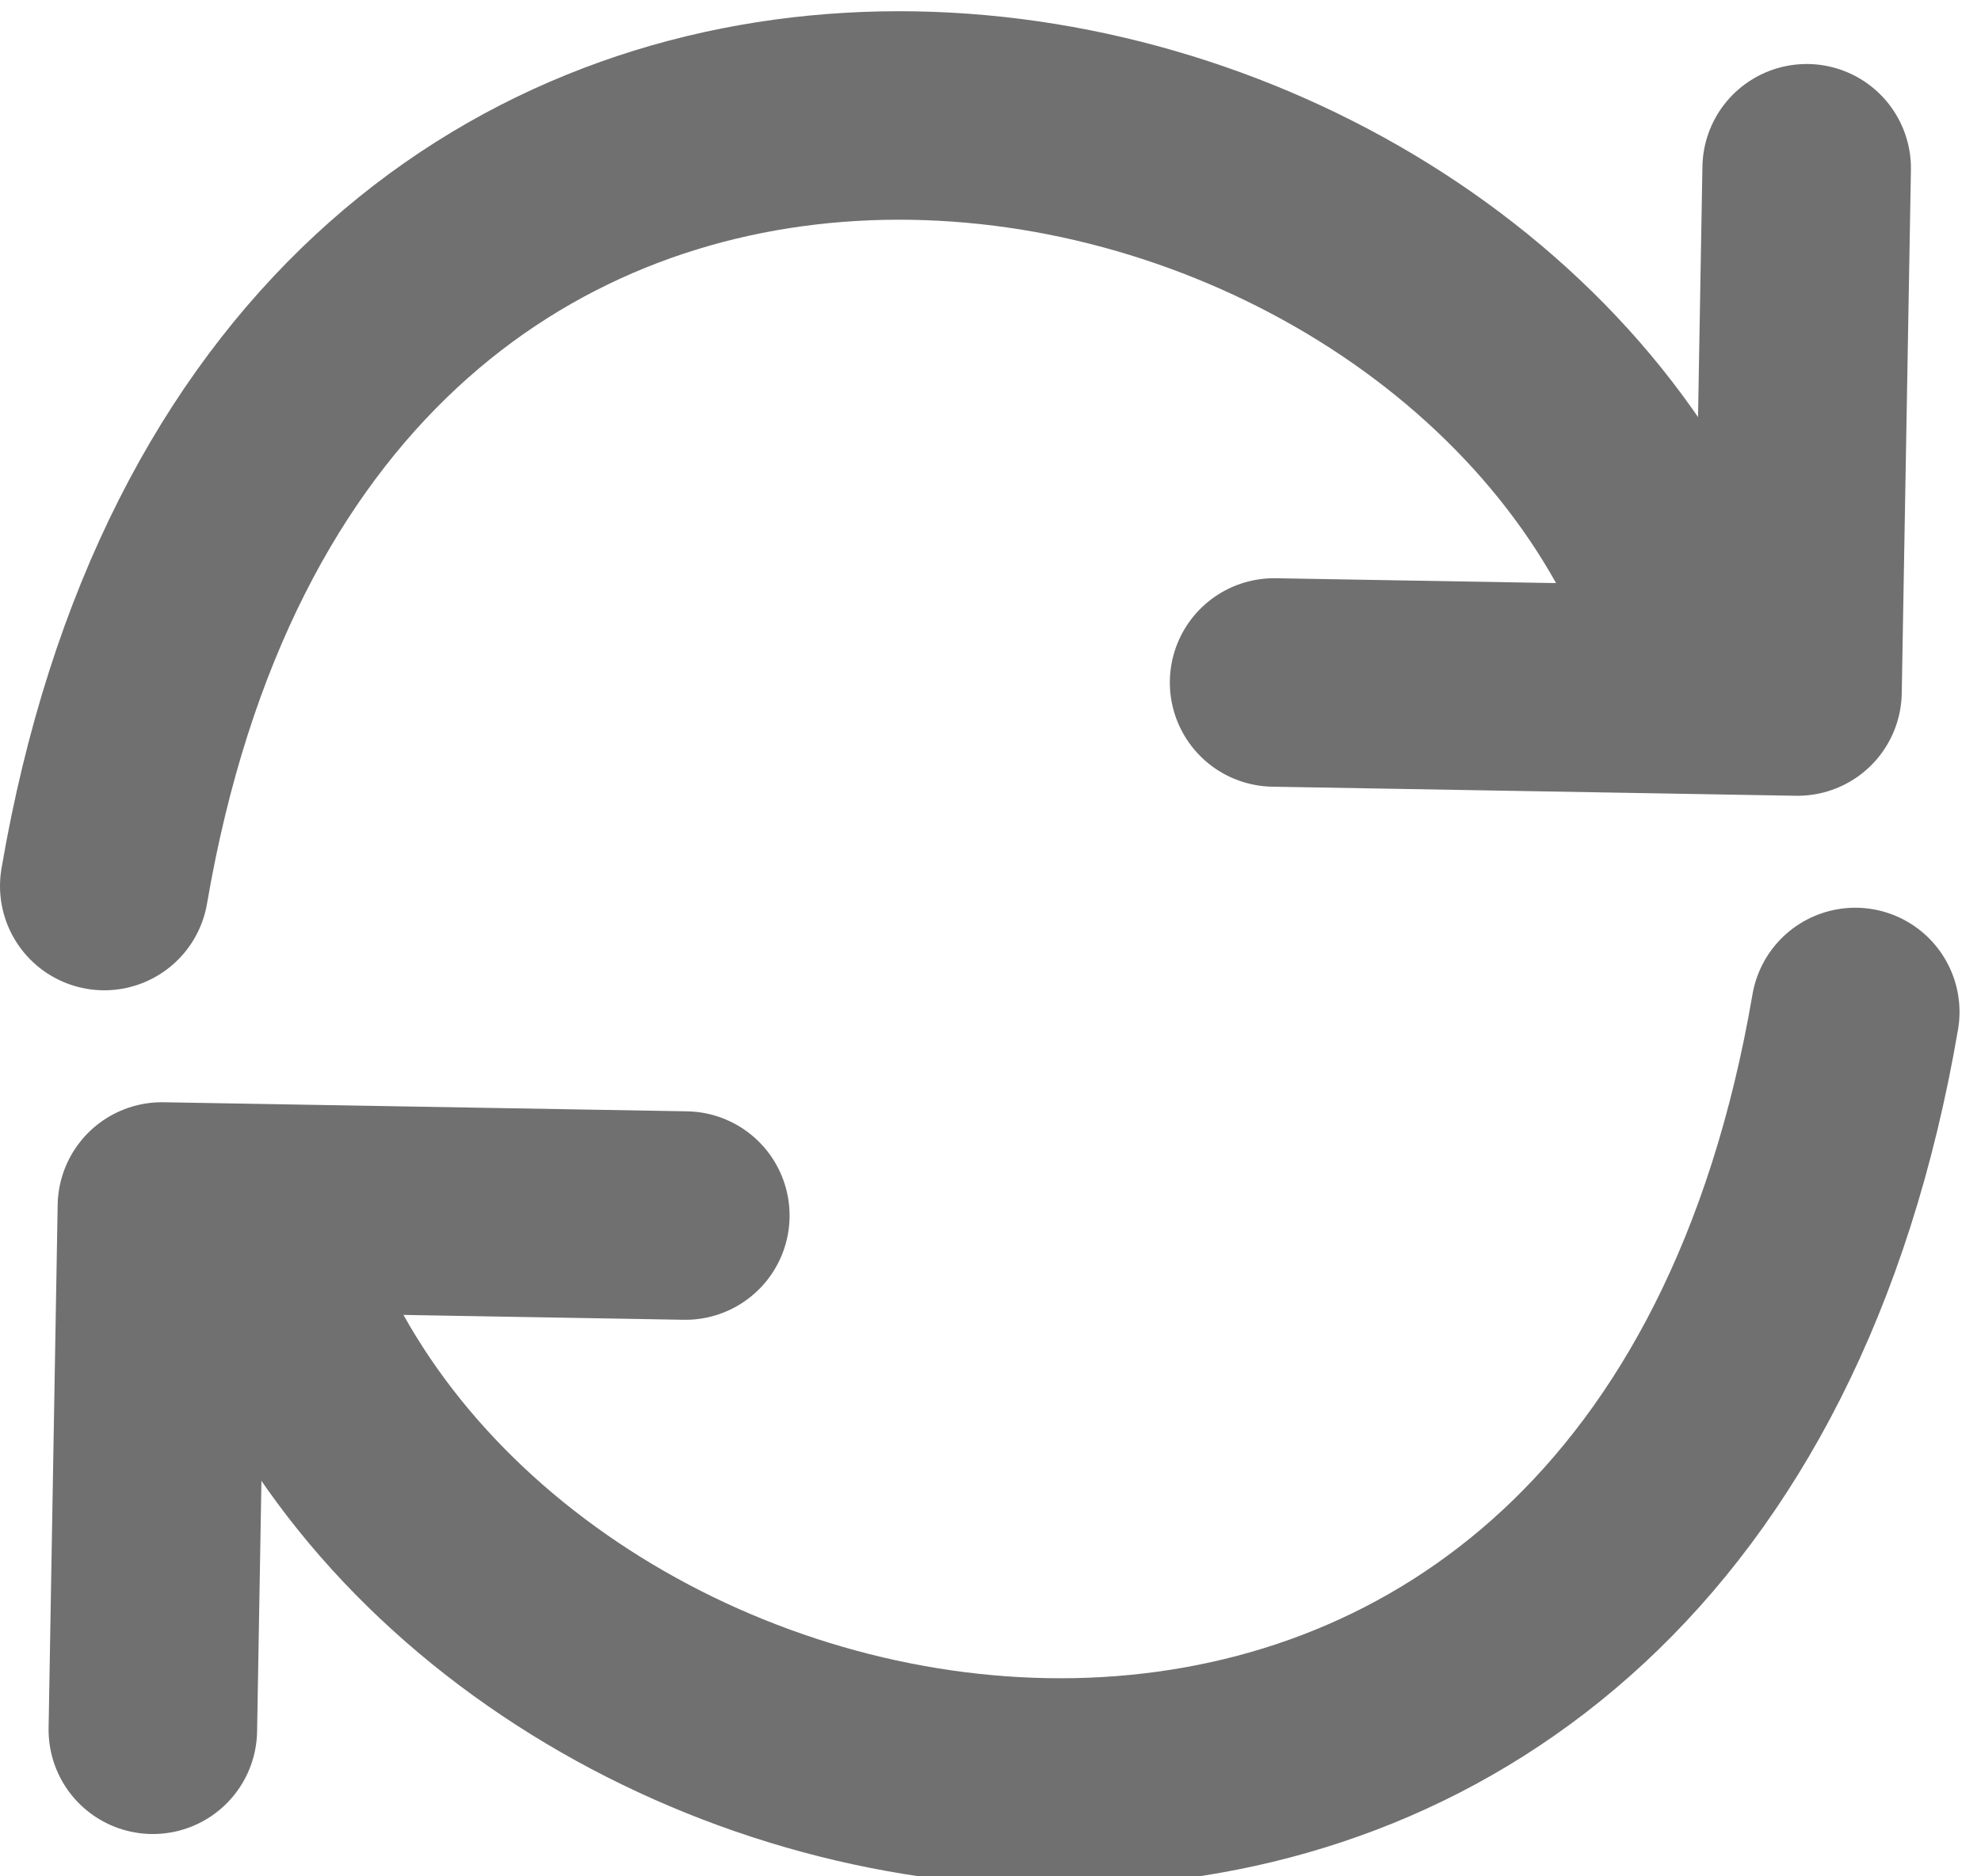 <svg xmlns="http://www.w3.org/2000/svg" width="19" height="18" viewBox="0 0 19 18"><g><g><g><g><path fill="none" stroke="#707070" stroke-linecap="round" stroke-miterlimit="50" stroke-width="2" d="M1 8.5c1.728-10.093 12.368-8.584 15-3"/></g><g><path fill="none" stroke="#707070" stroke-linecap="round" stroke-linejoin="round" stroke-miterlimit="50" stroke-width="2" d="M12.22 6.547v0l5.02.087v0l.088-5.02v0"/></g></g><g><g><path fill="none" stroke="#707070" stroke-linecap="round" stroke-miterlimit="50" stroke-width="2" d="M17.794 9.708c-1.728 10.093-12.368 8.583-15 3"/></g><g><path fill="none" stroke="#707070" stroke-linecap="round" stroke-linejoin="round" stroke-miterlimit="50" stroke-width="2" d="M6.573 11.661v0l-5.02-.087v0l-.087 5.02v0"/></g></g></g></g></svg>